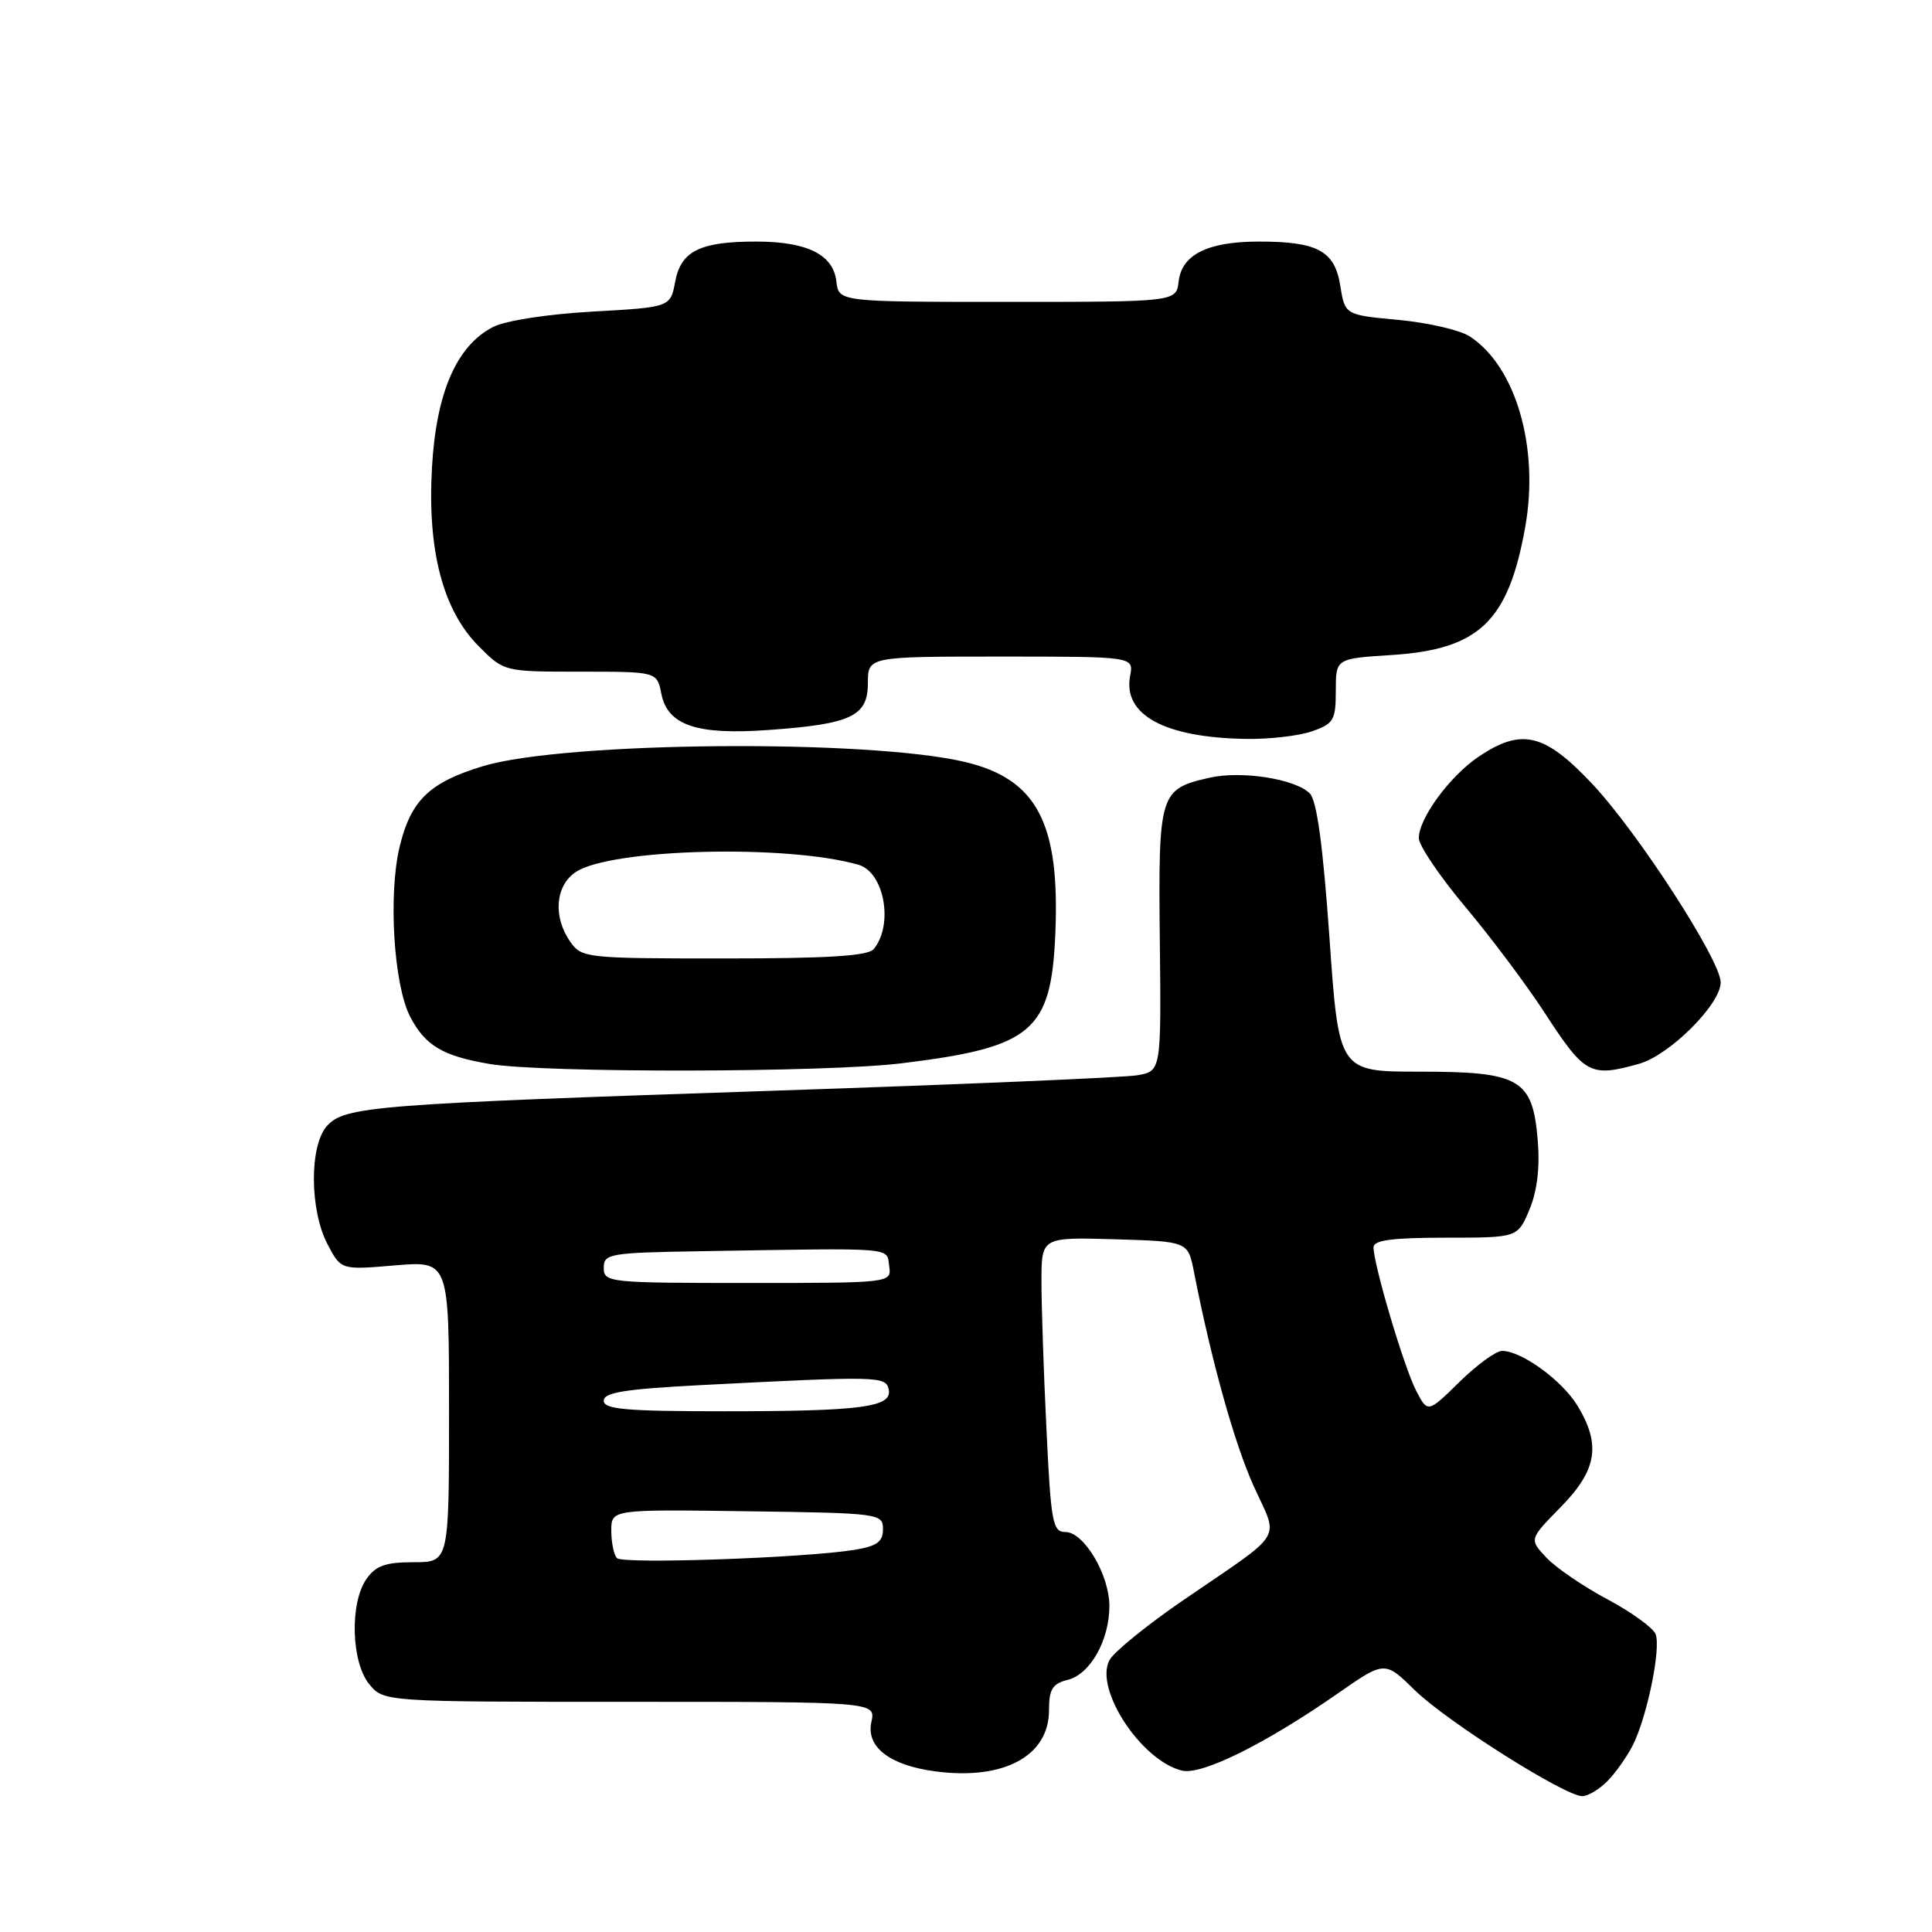 <?xml version="1.0" encoding="UTF-8" standalone="no"?>
<!DOCTYPE svg PUBLIC "-//W3C//DTD SVG 1.1//EN" "http://www.w3.org/Graphics/SVG/1.1/DTD/svg11.dtd" >
<svg xmlns="http://www.w3.org/2000/svg" xmlns:xlink="http://www.w3.org/1999/xlink" version="1.1" viewBox="0 0 256 256">
 <g >
 <path fill="currentColor"
d=" M 212.95 236.05 C 214.02 234.98 215.54 232.84 216.33 231.30 C 218.23 227.57 220.11 218.46 219.38 216.54 C 219.05 215.69 216.17 213.61 212.98 211.91 C 209.79 210.21 206.15 207.72 204.90 206.39 C 202.62 203.96 202.62 203.96 206.81 199.69 C 211.62 194.79 212.17 191.43 209.01 186.24 C 206.96 182.89 201.62 179.01 199.04 179.00 C 198.23 179.00 195.69 180.85 193.38 183.12 C 189.18 187.24 189.18 187.24 187.63 184.24 C 186.04 181.17 182.00 167.56 182.00 165.27 C 182.00 164.33 184.50 164.00 191.55 164.00 C 201.10 164.00 201.10 164.00 202.66 160.28 C 203.68 157.83 204.06 154.70 203.76 151.11 C 203.08 142.96 201.43 142.00 188.09 142.00 C 177.40 142.00 177.40 142.00 176.16 124.25 C 175.30 112.05 174.49 106.07 173.55 105.13 C 171.64 103.21 164.52 102.09 160.29 103.05 C 153.64 104.55 153.48 105.07 153.68 124.52 C 153.87 141.93 153.87 141.93 150.68 142.48 C 148.93 142.78 127.48 143.69 103.00 144.51 C 49.54 146.29 45.68 146.59 43.33 149.19 C 40.98 151.79 41.02 160.36 43.41 164.89 C 45.19 168.28 45.19 168.28 52.35 167.67 C 59.50 167.07 59.50 167.07 59.50 187.03 C 59.50 207.00 59.50 207.00 54.81 207.00 C 51.09 207.00 49.79 207.46 48.56 209.22 C 46.33 212.40 46.53 220.20 48.91 223.14 C 50.83 225.50 50.83 225.50 83.44 225.50 C 116.05 225.50 116.05 225.50 115.46 228.18 C 114.74 231.48 117.88 233.91 123.90 234.71 C 132.98 235.93 139.00 232.70 139.00 226.61 C 139.00 223.83 139.45 223.10 141.48 222.59 C 144.46 221.85 147.00 217.34 147.00 212.80 C 146.99 208.65 143.63 203.00 141.17 203.00 C 139.48 203.00 139.25 201.75 138.66 189.34 C 138.29 181.83 138.00 173.04 138.00 169.81 C 138.00 163.93 138.00 163.93 147.71 164.21 C 157.41 164.50 157.41 164.50 158.20 168.50 C 160.51 180.30 163.55 191.21 166.11 196.89 C 169.46 204.30 170.46 202.67 156.78 212.04 C 151.99 215.32 147.59 218.89 147.01 219.98 C 144.98 223.78 151.18 233.26 156.59 234.61 C 159.20 235.27 167.66 231.08 177.34 224.34 C 183.49 220.06 183.49 220.06 187.49 223.98 C 191.70 228.10 207.36 238.00 209.66 238.00 C 210.40 238.00 211.88 237.12 212.95 236.05 Z  M 119.49 140.89 C 136.82 138.77 139.30 136.67 139.84 123.63 C 140.45 109.06 137.40 103.26 127.94 100.98 C 115.12 97.91 74.83 98.25 64.00 101.52 C 56.89 103.67 54.43 106.06 52.95 112.21 C 51.43 118.55 52.17 130.53 54.35 134.72 C 56.34 138.55 58.66 139.93 64.87 140.98 C 72.01 142.19 109.42 142.13 119.49 140.89 Z  M 217.15 140.97 C 221.20 139.85 228.00 133.08 228.00 130.17 C 228.00 127.25 216.99 110.24 210.97 103.86 C 204.65 97.15 201.62 96.43 195.92 100.27 C 192.10 102.85 188.00 108.43 188.00 111.06 C 188.00 112.03 190.77 116.12 194.16 120.16 C 197.55 124.20 202.27 130.50 204.65 134.16 C 210.00 142.39 210.69 142.77 217.15 140.97 Z  M 173.85 96.90 C 176.72 95.90 177.00 95.42 177.00 91.53 C 177.00 87.26 177.00 87.26 184.44 86.79 C 196.01 86.04 199.86 82.34 202.10 69.84 C 203.98 59.30 200.87 48.58 194.76 44.58 C 193.48 43.74 189.23 42.76 185.32 42.39 C 178.21 41.73 178.21 41.73 177.59 37.84 C 176.85 33.22 174.56 31.99 166.68 32.01 C 160.01 32.03 156.59 33.75 156.18 37.27 C 155.87 40.00 155.87 40.00 133.50 40.00 C 111.13 40.00 111.13 40.00 110.82 37.27 C 110.41 33.75 106.99 32.03 100.32 32.01 C 92.79 31.99 90.23 33.24 89.47 37.31 C 88.83 40.71 88.83 40.71 78.48 41.29 C 72.48 41.63 66.94 42.49 65.31 43.34 C 60.49 45.83 57.80 52.03 57.24 61.93 C 56.61 72.97 58.69 80.89 63.48 85.68 C 66.80 89.00 66.80 89.00 76.93 89.00 C 87.05 89.00 87.05 89.00 87.63 91.92 C 88.47 96.11 92.29 97.41 101.79 96.73 C 112.79 95.95 115.00 94.91 115.00 90.52 C 115.00 87.00 115.00 87.00 132.62 87.00 C 150.23 87.00 150.23 87.00 149.75 89.55 C 148.76 94.72 154.30 97.74 165.10 97.91 C 168.18 97.96 172.12 97.51 173.85 96.90 Z  M 81.75 206.46 C 81.34 206.02 81.00 204.39 81.00 202.83 C 81.00 200.00 81.00 200.00 99.00 200.25 C 116.58 200.49 116.99 200.55 117.00 202.62 C 117.00 204.29 116.21 204.87 113.25 205.36 C 106.72 206.43 82.53 207.28 81.75 206.46 Z  M 80.00 185.60 C 80.00 184.51 82.81 184.06 92.75 183.54 C 116.46 182.32 117.40 182.34 117.76 184.12 C 118.25 186.46 114.19 187.00 95.88 187.00 C 82.94 187.00 80.00 186.74 80.00 185.60 Z  M 80.00 168.00 C 80.00 166.11 80.74 165.99 93.00 165.79 C 118.98 165.36 117.46 165.24 117.82 167.75 C 118.14 170.00 118.14 170.00 99.07 170.00 C 80.67 170.00 80.00 169.93 80.00 168.00 Z  M 75.56 124.78 C 73.24 121.47 73.58 117.32 76.32 115.53 C 81.02 112.44 104.33 111.86 113.76 114.59 C 117.17 115.57 118.43 122.52 115.78 125.75 C 115.03 126.67 109.78 127.00 95.93 127.00 C 77.62 127.00 77.07 126.94 75.56 124.78 Z "/>
</g>
</svg>
